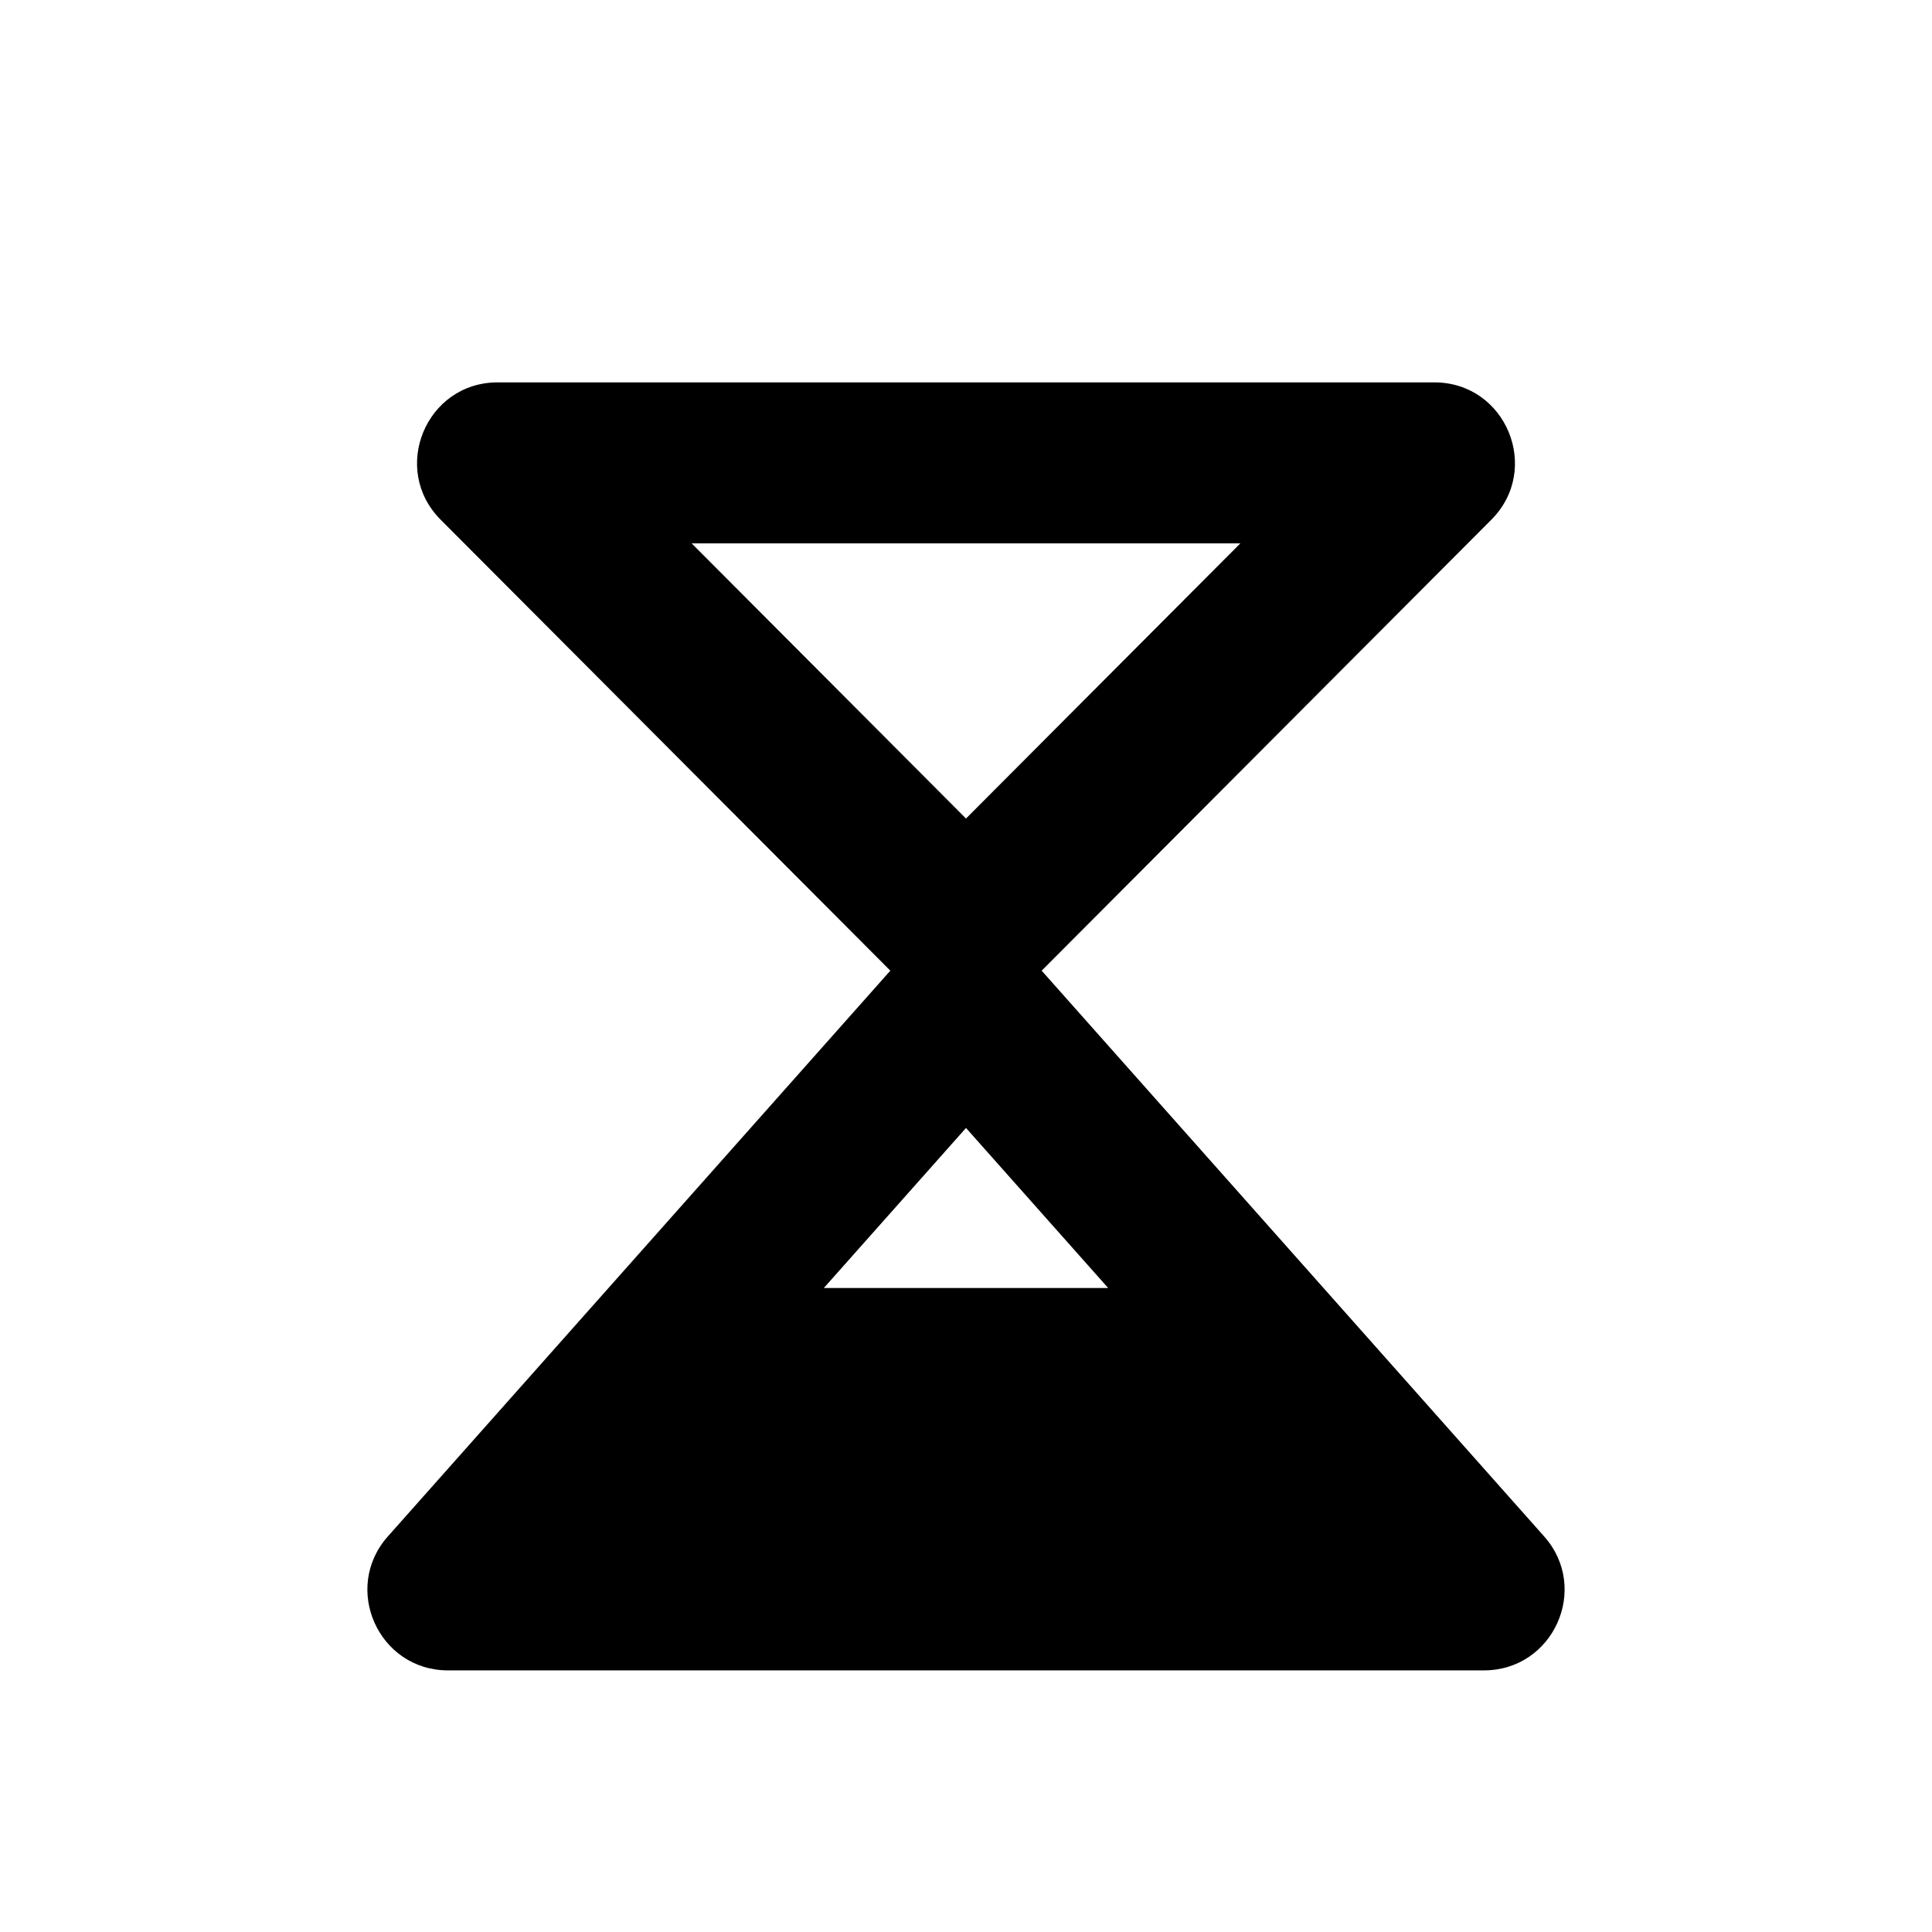<svg width="24" height="24" viewBox="0 0 24 24" fill="none" xmlns="http://www.w3.org/2000/svg">
<path fill-rule="evenodd" clip-rule="evenodd" d="M15.408 6.75L12 10.168L8.592 6.75H15.408ZM11.06 12.058L4.818 19.086C4.245 19.731 4.703 20.75 5.565 20.75H18.434C19.297 20.75 19.755 19.731 19.182 19.086L12.94 12.058L18.526 6.456C19.154 5.826 18.708 4.75 17.818 4.75H6.182C5.292 4.75 4.846 5.826 5.474 6.456L11.06 12.058ZM10.234 16L12 14.012L13.766 16H10.234Z" fill="currentColor"/>
</svg>
